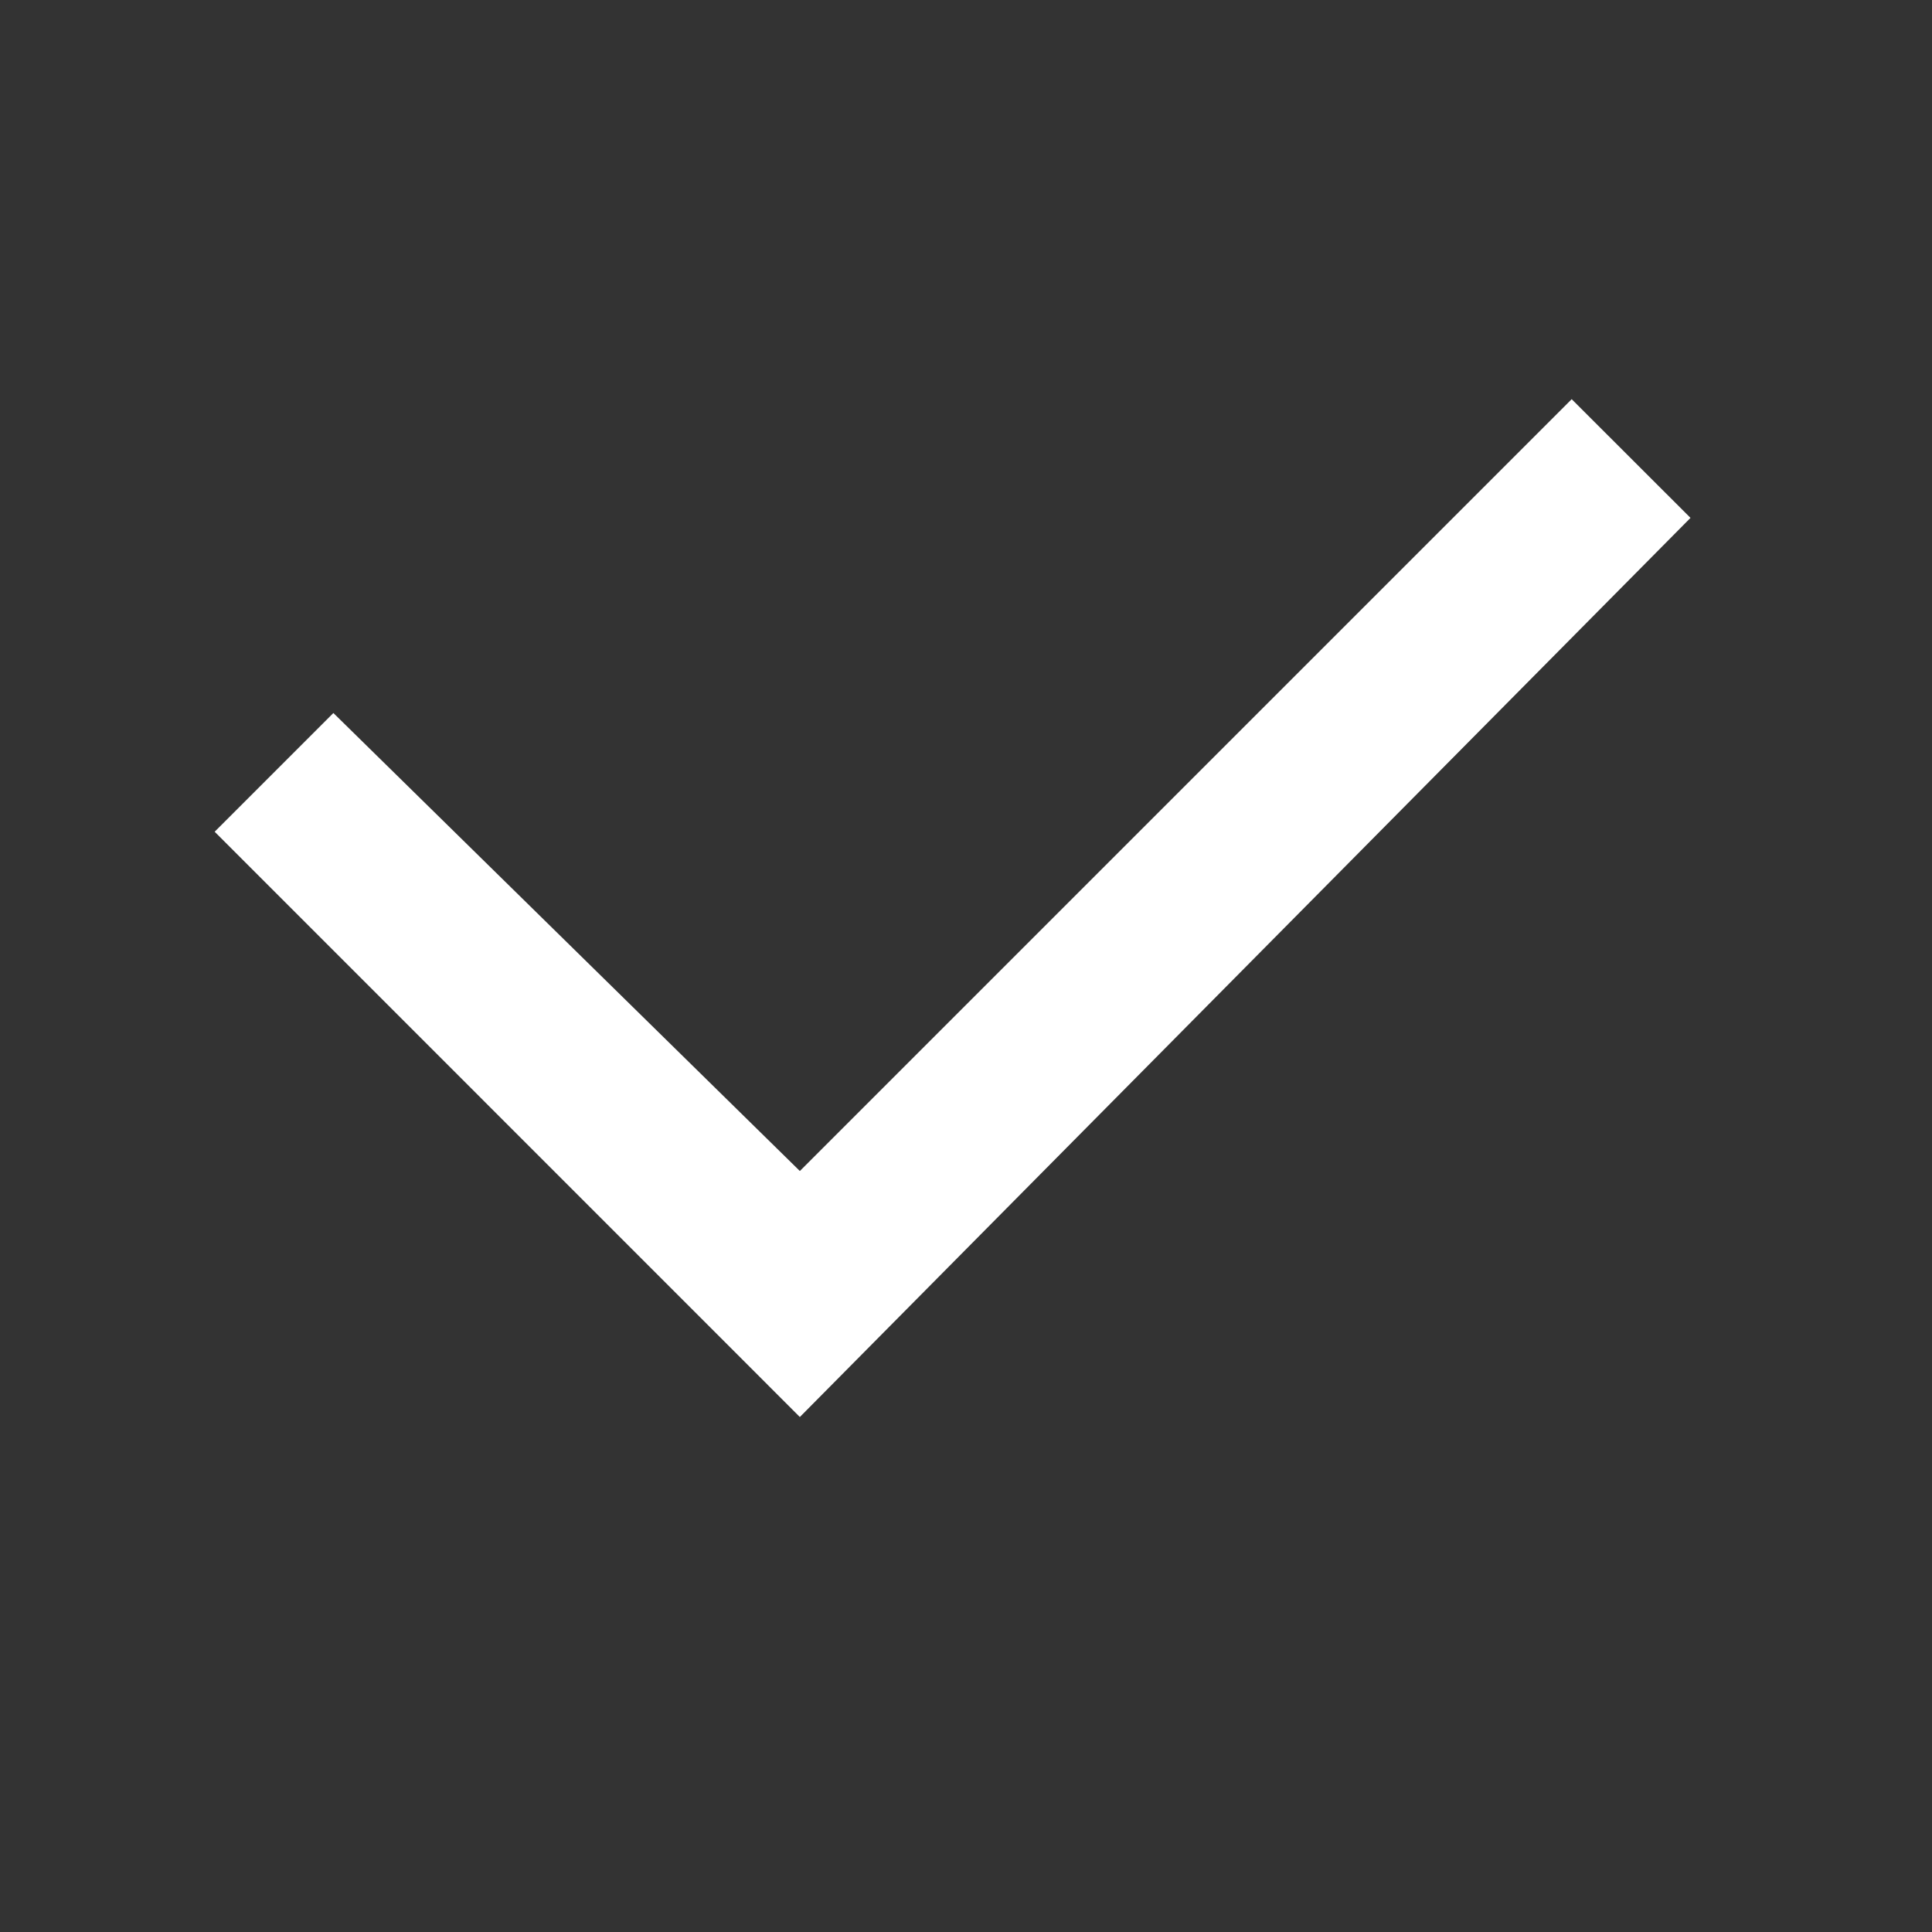 <svg xmlns="http://www.w3.org/2000/svg" width="18" height="18" viewBox="0 0 18 18"><rect x="0" y="0" width="18" height="18" fill="#333333" stroke="none"/><defs><style>.a{fill:none;}.b{fill:#fff;}.c{fill:rgba(255,255,255,0);stroke:rgba(0,0,0,0);}.d{stroke:none;}</style></defs><rect class="a" width="14" height="14" transform="translate(2 2)"/><path class="b" d="M5.452,9.483,0,4.03,1.106,2.924,5.452,7.191,12.643,0,13.75,1.106Z" transform="translate(2 3.719)"/><g class="c"><rect class="d" width="18" height="18"/><rect class="a" x="0.5" y="0.5" width="17" height="17"/></g></svg>